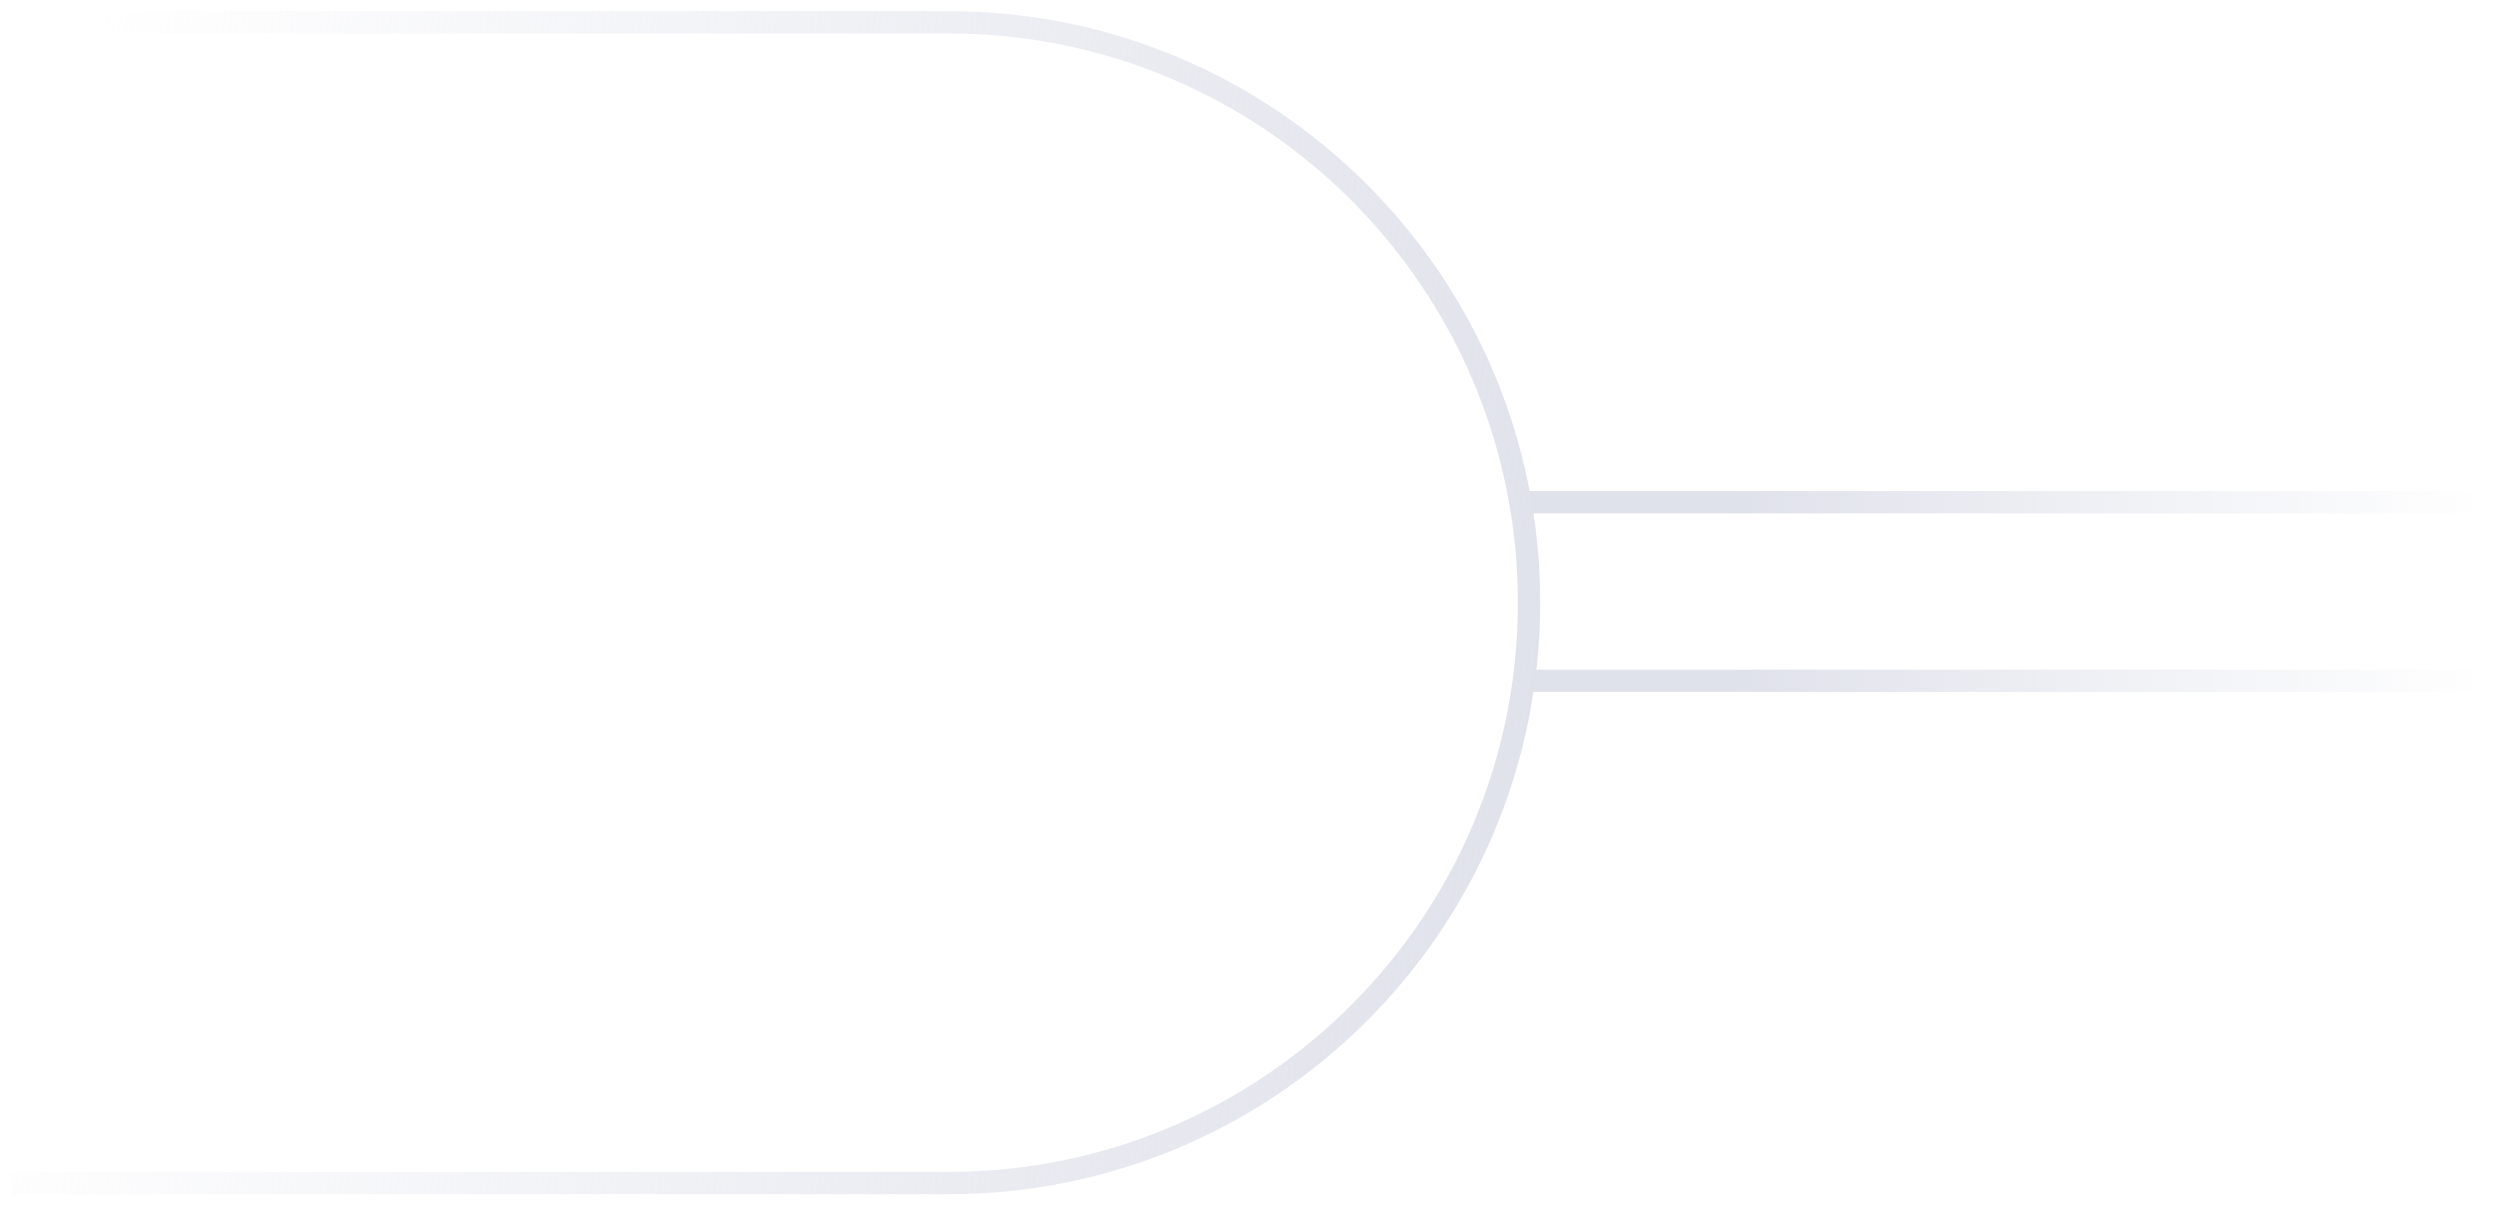 <svg width="112" height="54" viewBox="0 0 112 54" fill="none" xmlns="http://www.w3.org/2000/svg">
<line y1="-0.5" x2="43" y2="-0.5" transform="matrix(-1 8.74228e-08 8.74228e-08 1 111.5 23)" stroke="url(#paint0_linear_6011_13037)"/>
<line y1="-0.5" x2="43" y2="-0.5" transform="matrix(-1 8.74228e-08 8.74228e-08 1 111.5 31)" stroke="url(#paint1_linear_6011_13037)"/>
<path d="M0.5 53H42.5C56.859 53 68.5 41.359 68.5 27V27C68.5 12.641 56.859 1 42.5 1H0.5" stroke="url(#paint2_linear_6011_13037)"/>
<defs>
<linearGradient id="paint0_linear_6011_13037" x1="0" y1="0.5" x2="43" y2="0.5" gradientUnits="userSpaceOnUse">
<stop stop-color="#E0E2EB" stop-opacity="0"/>
<stop offset="0.788" stop-color="#E0E2EB"/>
</linearGradient>
<linearGradient id="paint1_linear_6011_13037" x1="0" y1="0.5" x2="43" y2="0.5" gradientUnits="userSpaceOnUse">
<stop stop-color="#E0E2EB" stop-opacity="0"/>
<stop offset="0.788" stop-color="#E0E2EB"/>
</linearGradient>
<linearGradient id="paint2_linear_6011_13037" x1="0.5" y1="27" x2="69.273" y2="36.426" gradientUnits="userSpaceOnUse">
<stop stop-color="#E0E2EB" stop-opacity="0"/>
<stop offset="1" stop-color="#E0E2EB"/>
</linearGradient>
</defs>
</svg>
